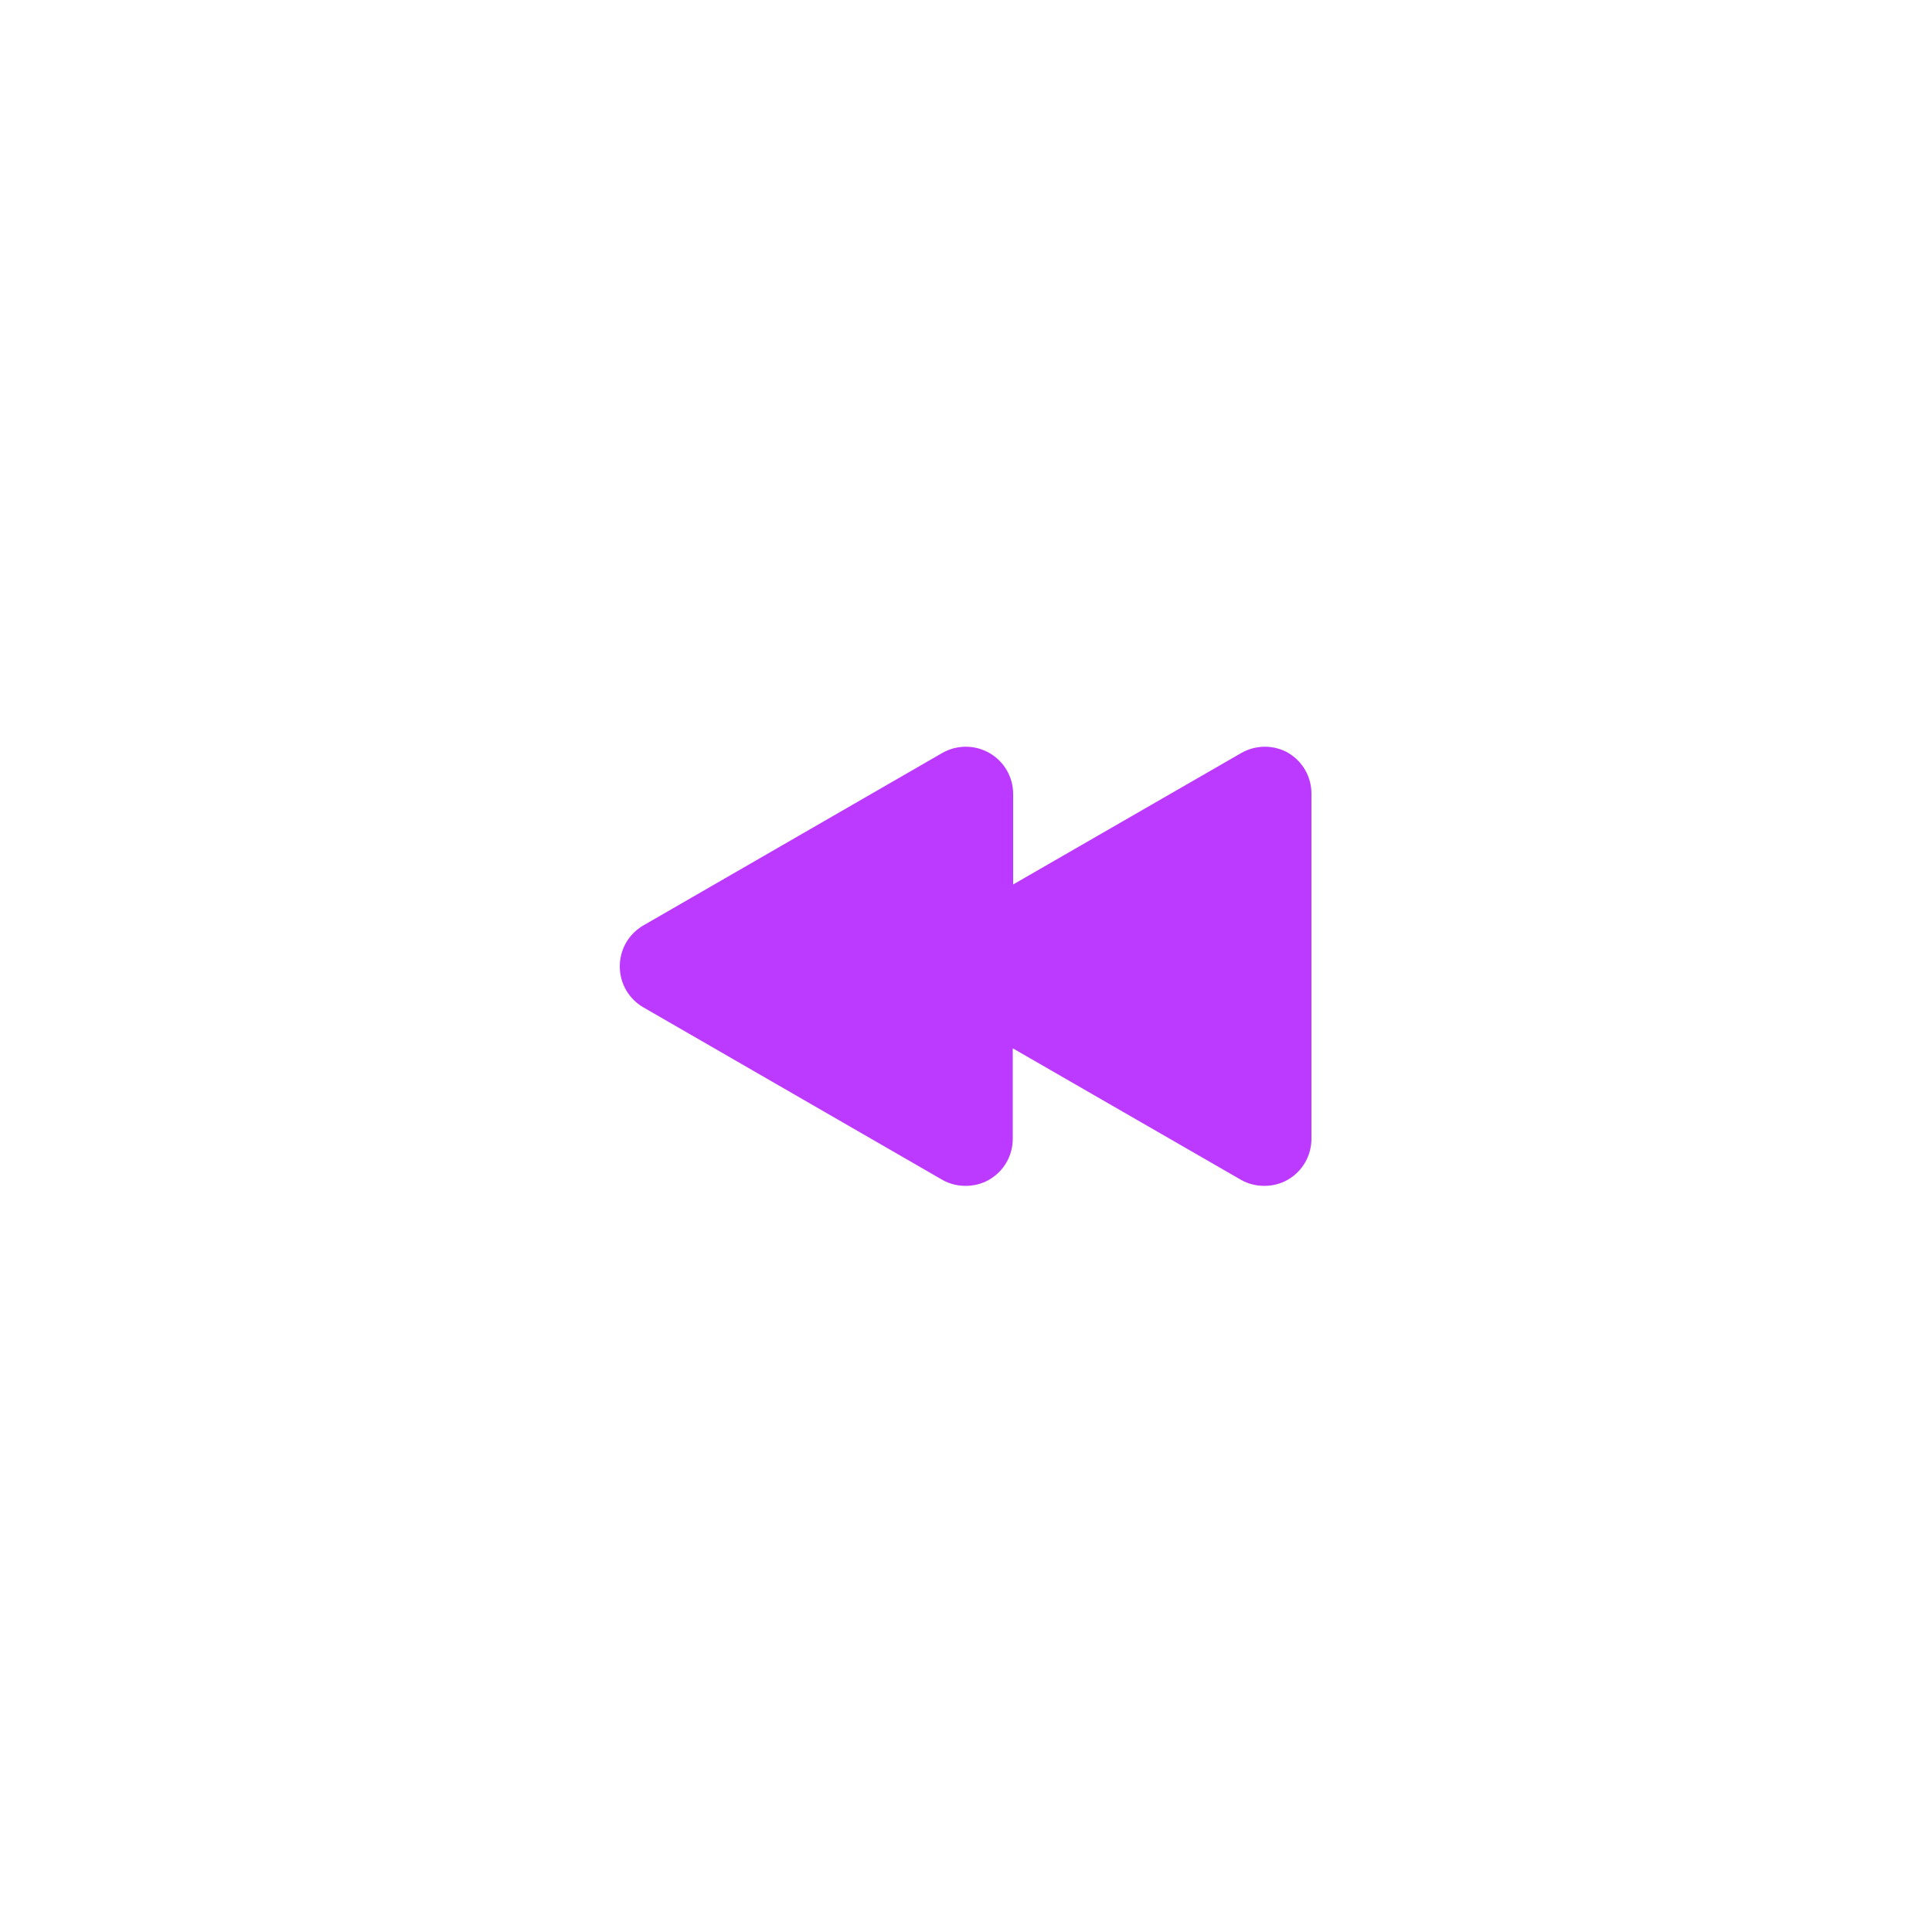 <?xml version="1.0" encoding="UTF-8"?>
<svg id="BACKGROUND" xmlns="http://www.w3.org/2000/svg" xmlns:xlink="http://www.w3.org/1999/xlink" viewBox="0 0 50 50">
  <defs>
    <style>
      .cls-1 {
        fill: url(#Degradado_sin_nombre_3);
      }
    </style>
    <linearGradient id="Degradado_sin_nombre_3" data-name="Degradado sin nombre 3" x1="16.04" y1="25.01" x2="33.96" y2="25.01" gradientUnits="userSpaceOnUse">
      <stop offset="0" stop-color="#bc3aff"/>
      <stop offset="1" stop-color="#bc3aff"/>
    </linearGradient>
  </defs>
  <path class="cls-1" d="M33.35,19.49c-.38-.22-.85-.22-1.23,0l-5.9,3.4v-2.34c0-.44-.23-.84-.61-1.06-.38-.22-.85-.22-1.23,0l-7.73,4.46c-.38.22-.61.62-.61,1.06s.23.84.61,1.06l7.73,4.46c.19.11.4.16.61.16s.42-.05.61-.16c.38-.22.61-.62.61-1.06v-2.34l5.9,3.4c.19.11.4.16.61.16s.42-.05.61-.16c.38-.22.61-.62.61-1.06v-8.93c0-.44-.23-.84-.61-1.06Z"/>
</svg>